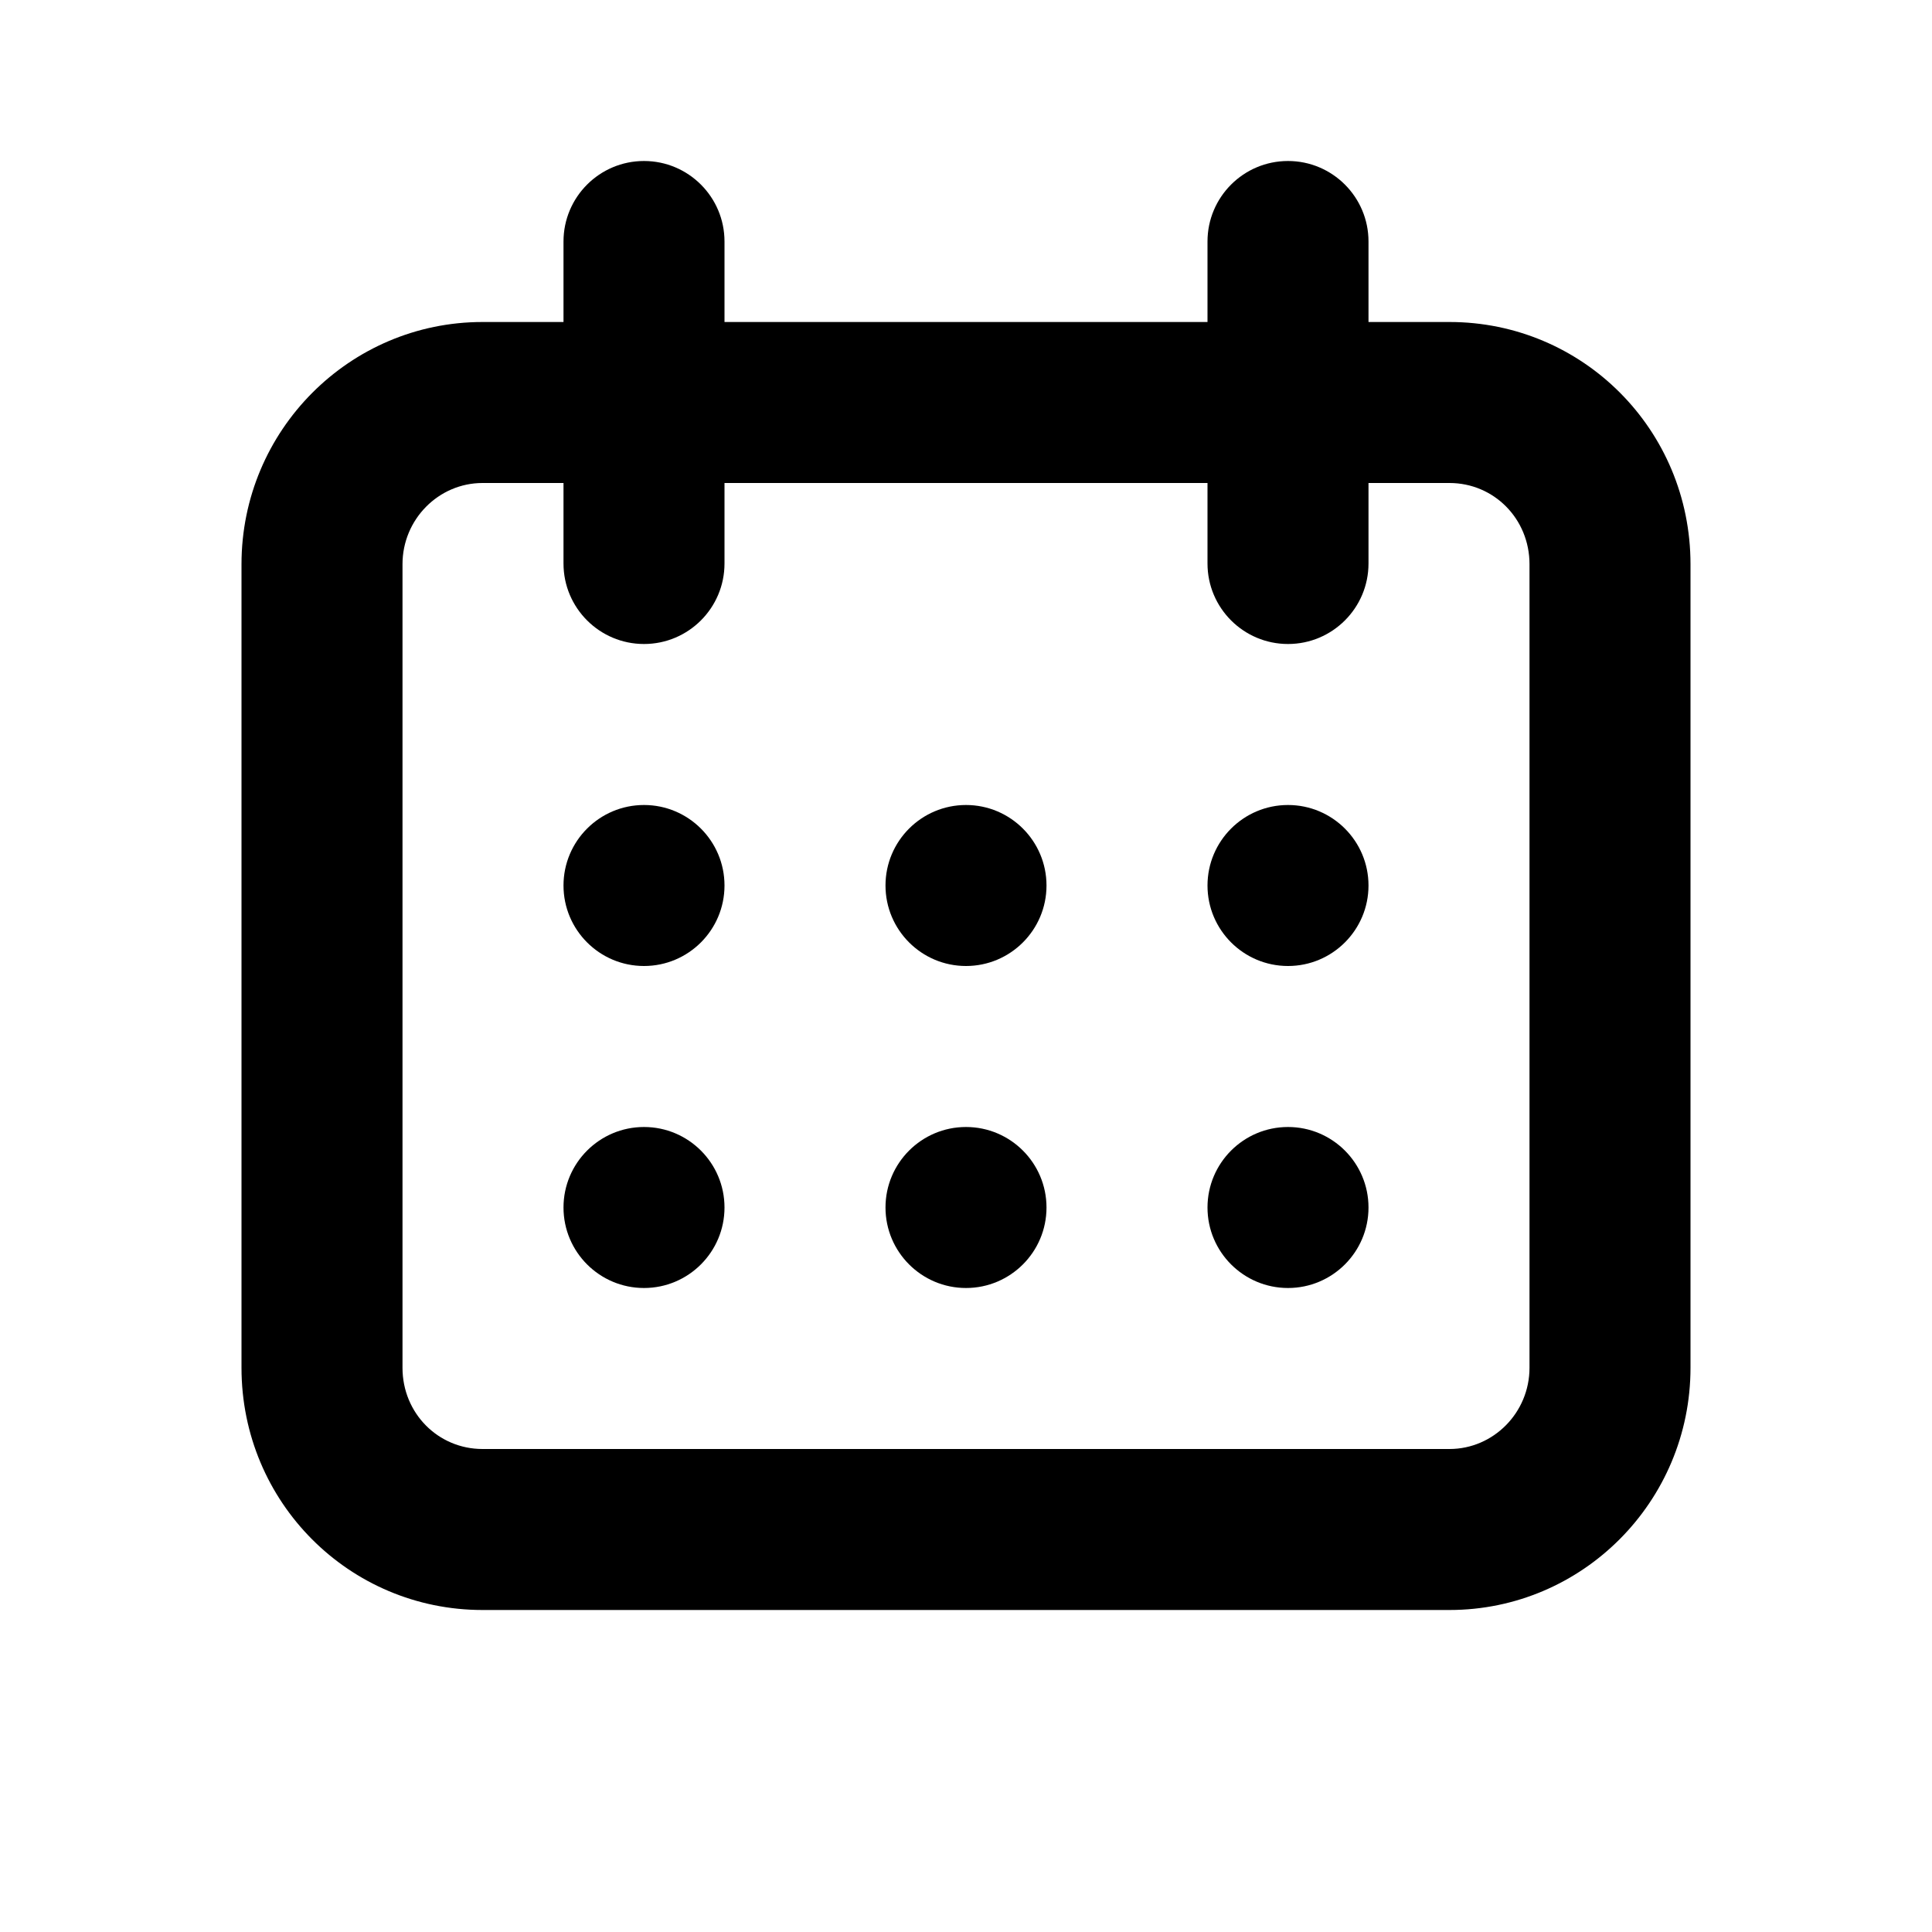 <svg width="24" height="24" viewBox="0 0 24 24" fill="none" xmlns="http://www.w3.org/2000/svg">
<path fill-rule="evenodd" clip-rule="evenodd" d="M7 3C7 2.448 7.448 2 8 2C8.552 2 9 2.448 9 3V4H15V3C15 2.448 15.448 2 16 2C16.552 2 17 2.448 17 3V4H18.006C19.66 4 21 5.337 21 7.009V16.991C21 18.653 19.657 20 18.006 20H5.994C4.341 20 3 18.663 3 16.991V7.009C3 5.347 4.343 4 5.994 4H7V3ZM15 6V7C15 7.552 15.448 8 16 8C16.552 8 17 7.552 17 7V6H18.006C18.557 6 19 6.444 19 7.009V16.991C19 17.549 18.551 18 18.006 18H5.994C5.443 18 5 17.556 5 16.991V7.009C5 6.451 5.449 6 5.994 6H7V7C7 7.552 7.448 8 8 8C8.552 8 9 7.552 9 7V6H15ZM8 12C8.552 12 9 11.552 9 11C9 10.448 8.552 10 8 10C7.448 10 7 10.448 7 11C7 11.552 7.448 12 8 12ZM13 11C13 11.552 12.552 12 12 12C11.448 12 11 11.552 11 11C11 10.448 11.448 10 12 10C12.552 10 13 10.448 13 11ZM16 12C16.552 12 17 11.552 17 11C17 10.448 16.552 10 16 10C15.448 10 15 10.448 15 11C15 11.552 15.448 12 16 12ZM9 15C9 15.552 8.552 16 8 16C7.448 16 7 15.552 7 15C7 14.448 7.448 14 8 14C8.552 14 9 14.448 9 15ZM12 16C12.552 16 13 15.552 13 15C13 14.448 12.552 14 12 14C11.448 14 11 14.448 11 15C11 15.552 11.448 16 12 16ZM17 15C17 15.552 16.552 16 16 16C15.448 16 15 15.552 15 15C15 14.448 15.448 14 16 14C16.552 14 17 14.448 17 15Z" fill="black"/>
</svg>
